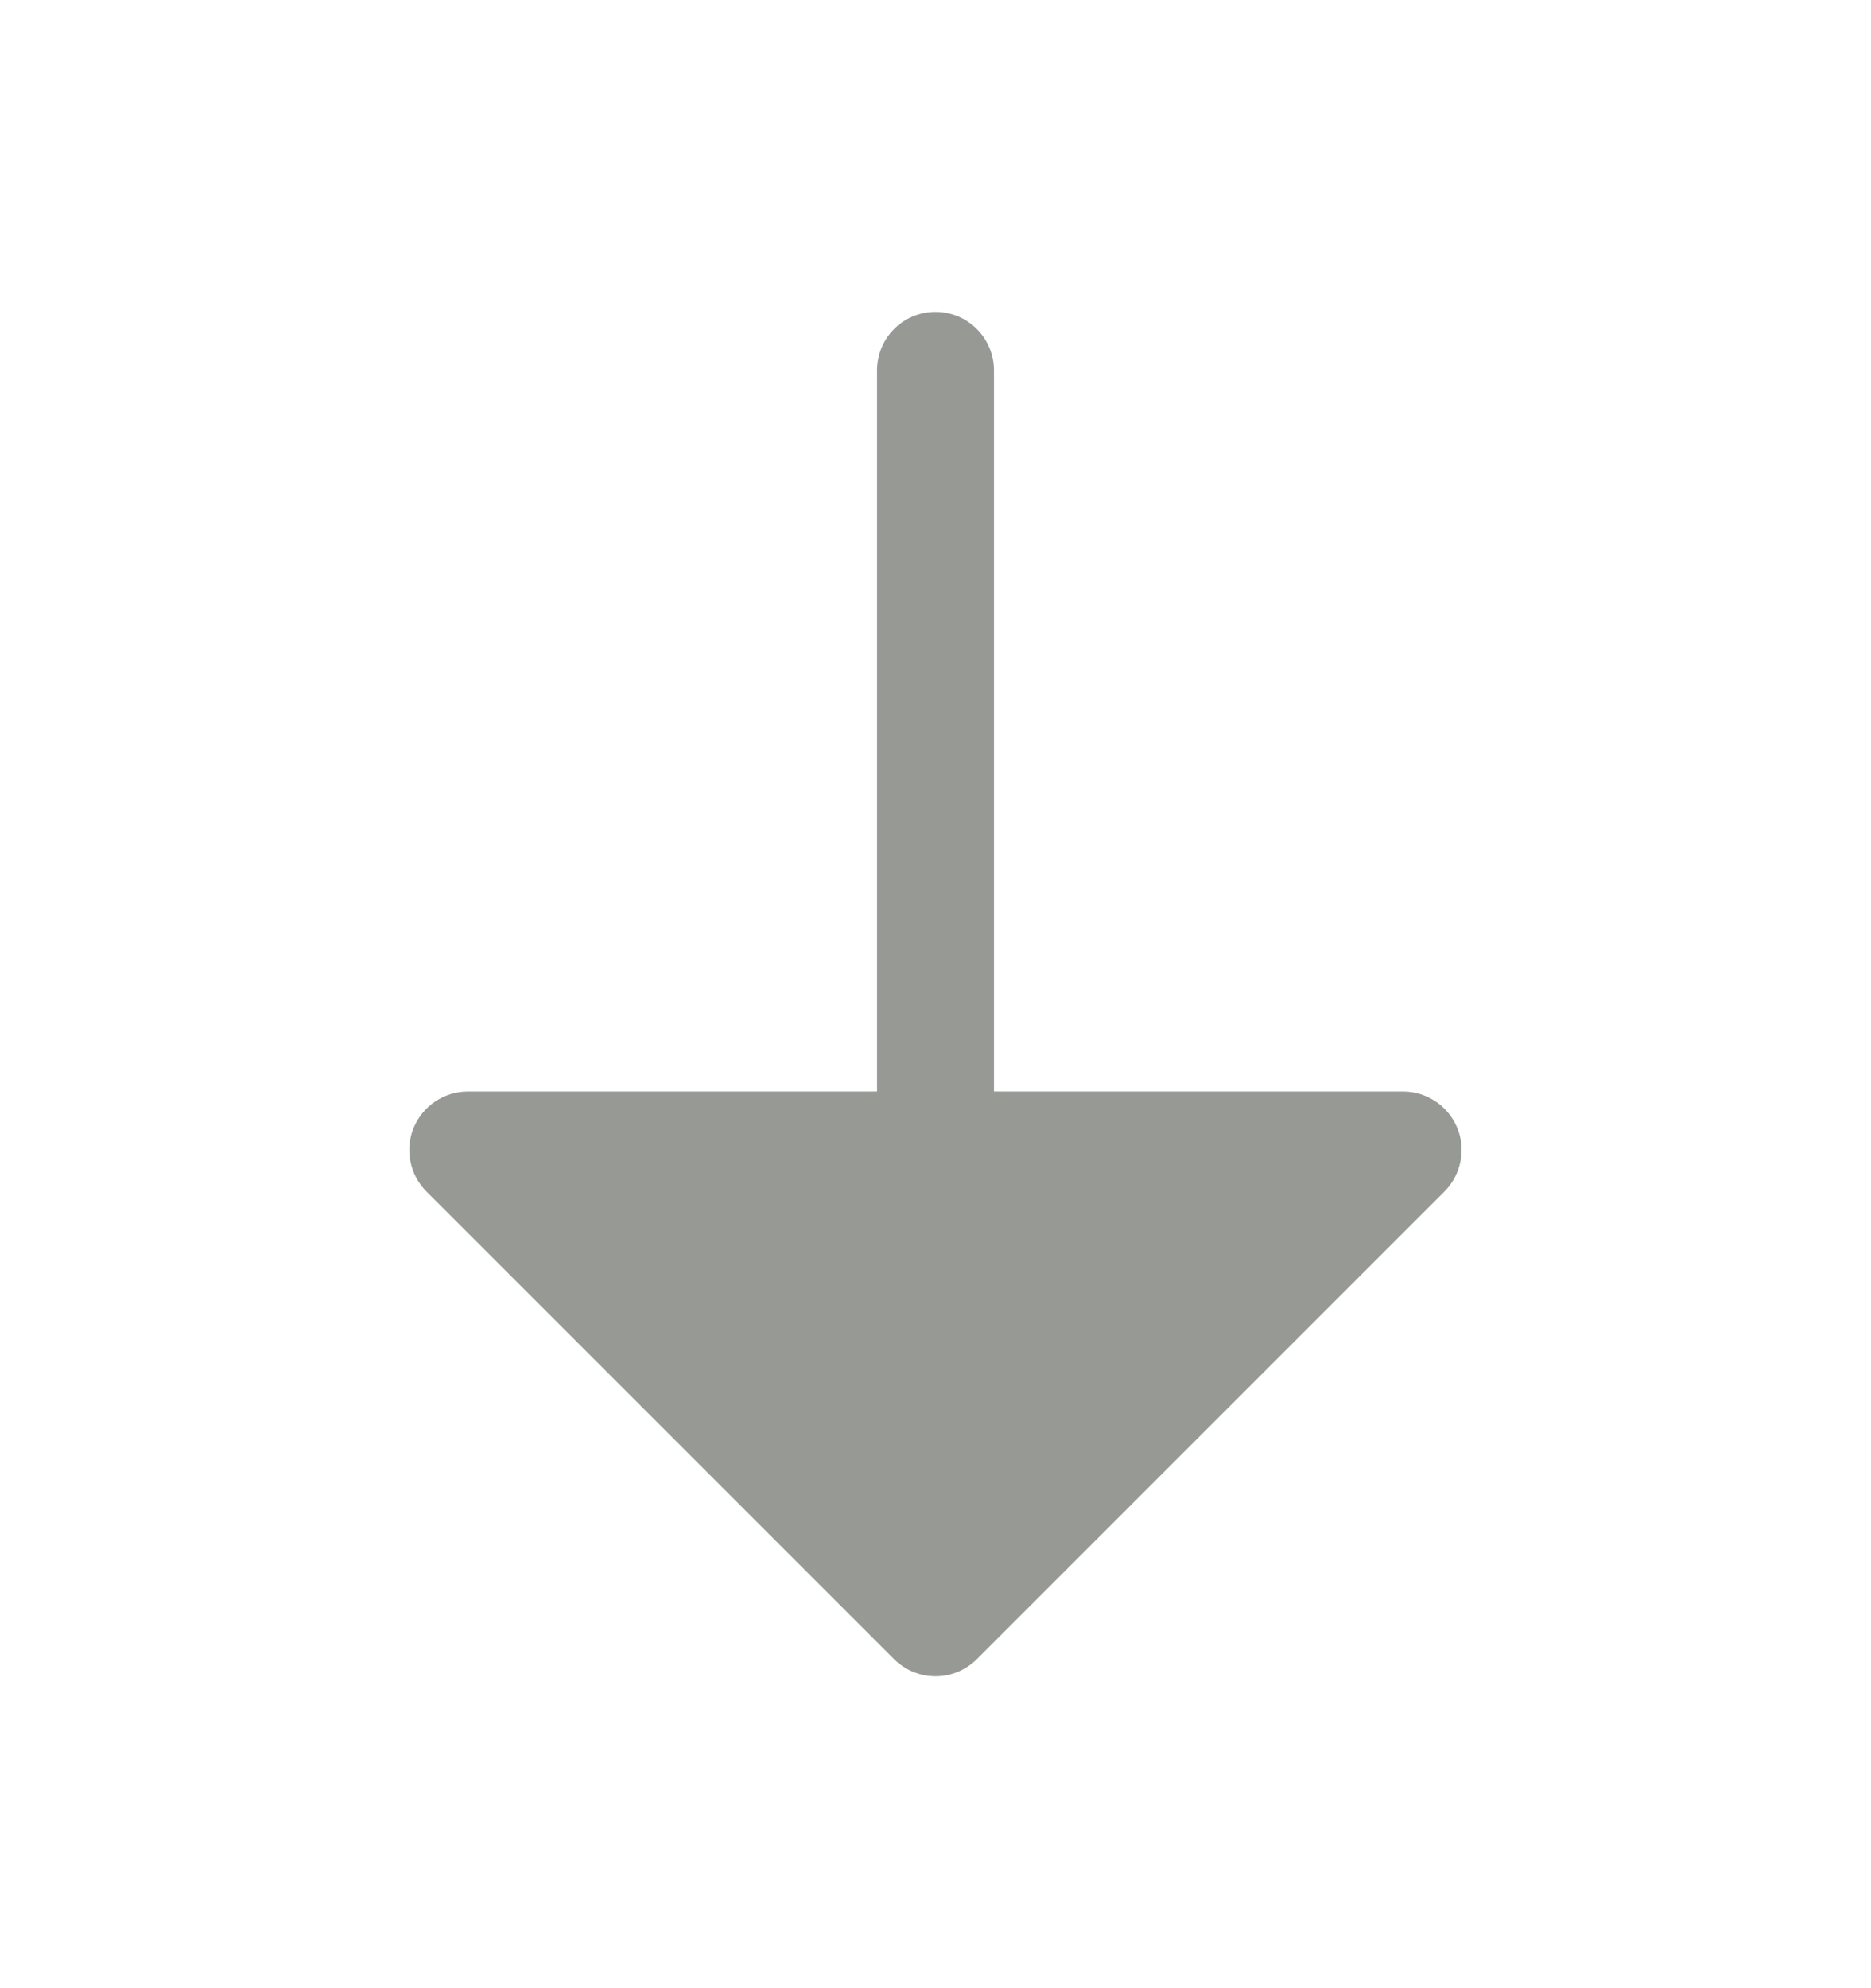 <svg xmlns="http://www.w3.org/2000/svg" width="16" height="17" viewBox="0 0 16 17" fill="none">
  <path d="M8.5 3.167C8.5 3.034 8.447 2.907 8.353 2.813C8.259 2.719 8.132 2.667 8 2.667C7.867 2.667 7.74 2.719 7.646 2.813C7.552 2.907 7.5 3.034 7.5 3.167V9.333H4C3.901 9.333 3.804 9.363 3.722 9.418C3.64 9.473 3.576 9.551 3.538 9.642C3.5 9.733 3.49 9.834 3.51 9.931C3.529 10.027 3.576 10.117 3.646 10.187L7.646 14.187C7.74 14.28 7.867 14.333 8 14.333C8.132 14.333 8.259 14.28 8.353 14.187L12.353 10.187C12.423 10.117 12.47 10.027 12.489 9.931C12.509 9.834 12.499 9.733 12.461 9.642C12.423 9.551 12.359 9.473 12.277 9.418C12.195 9.363 12.098 9.333 12 9.333H8.5V3.167Z" fill="#979995"/>
</svg>